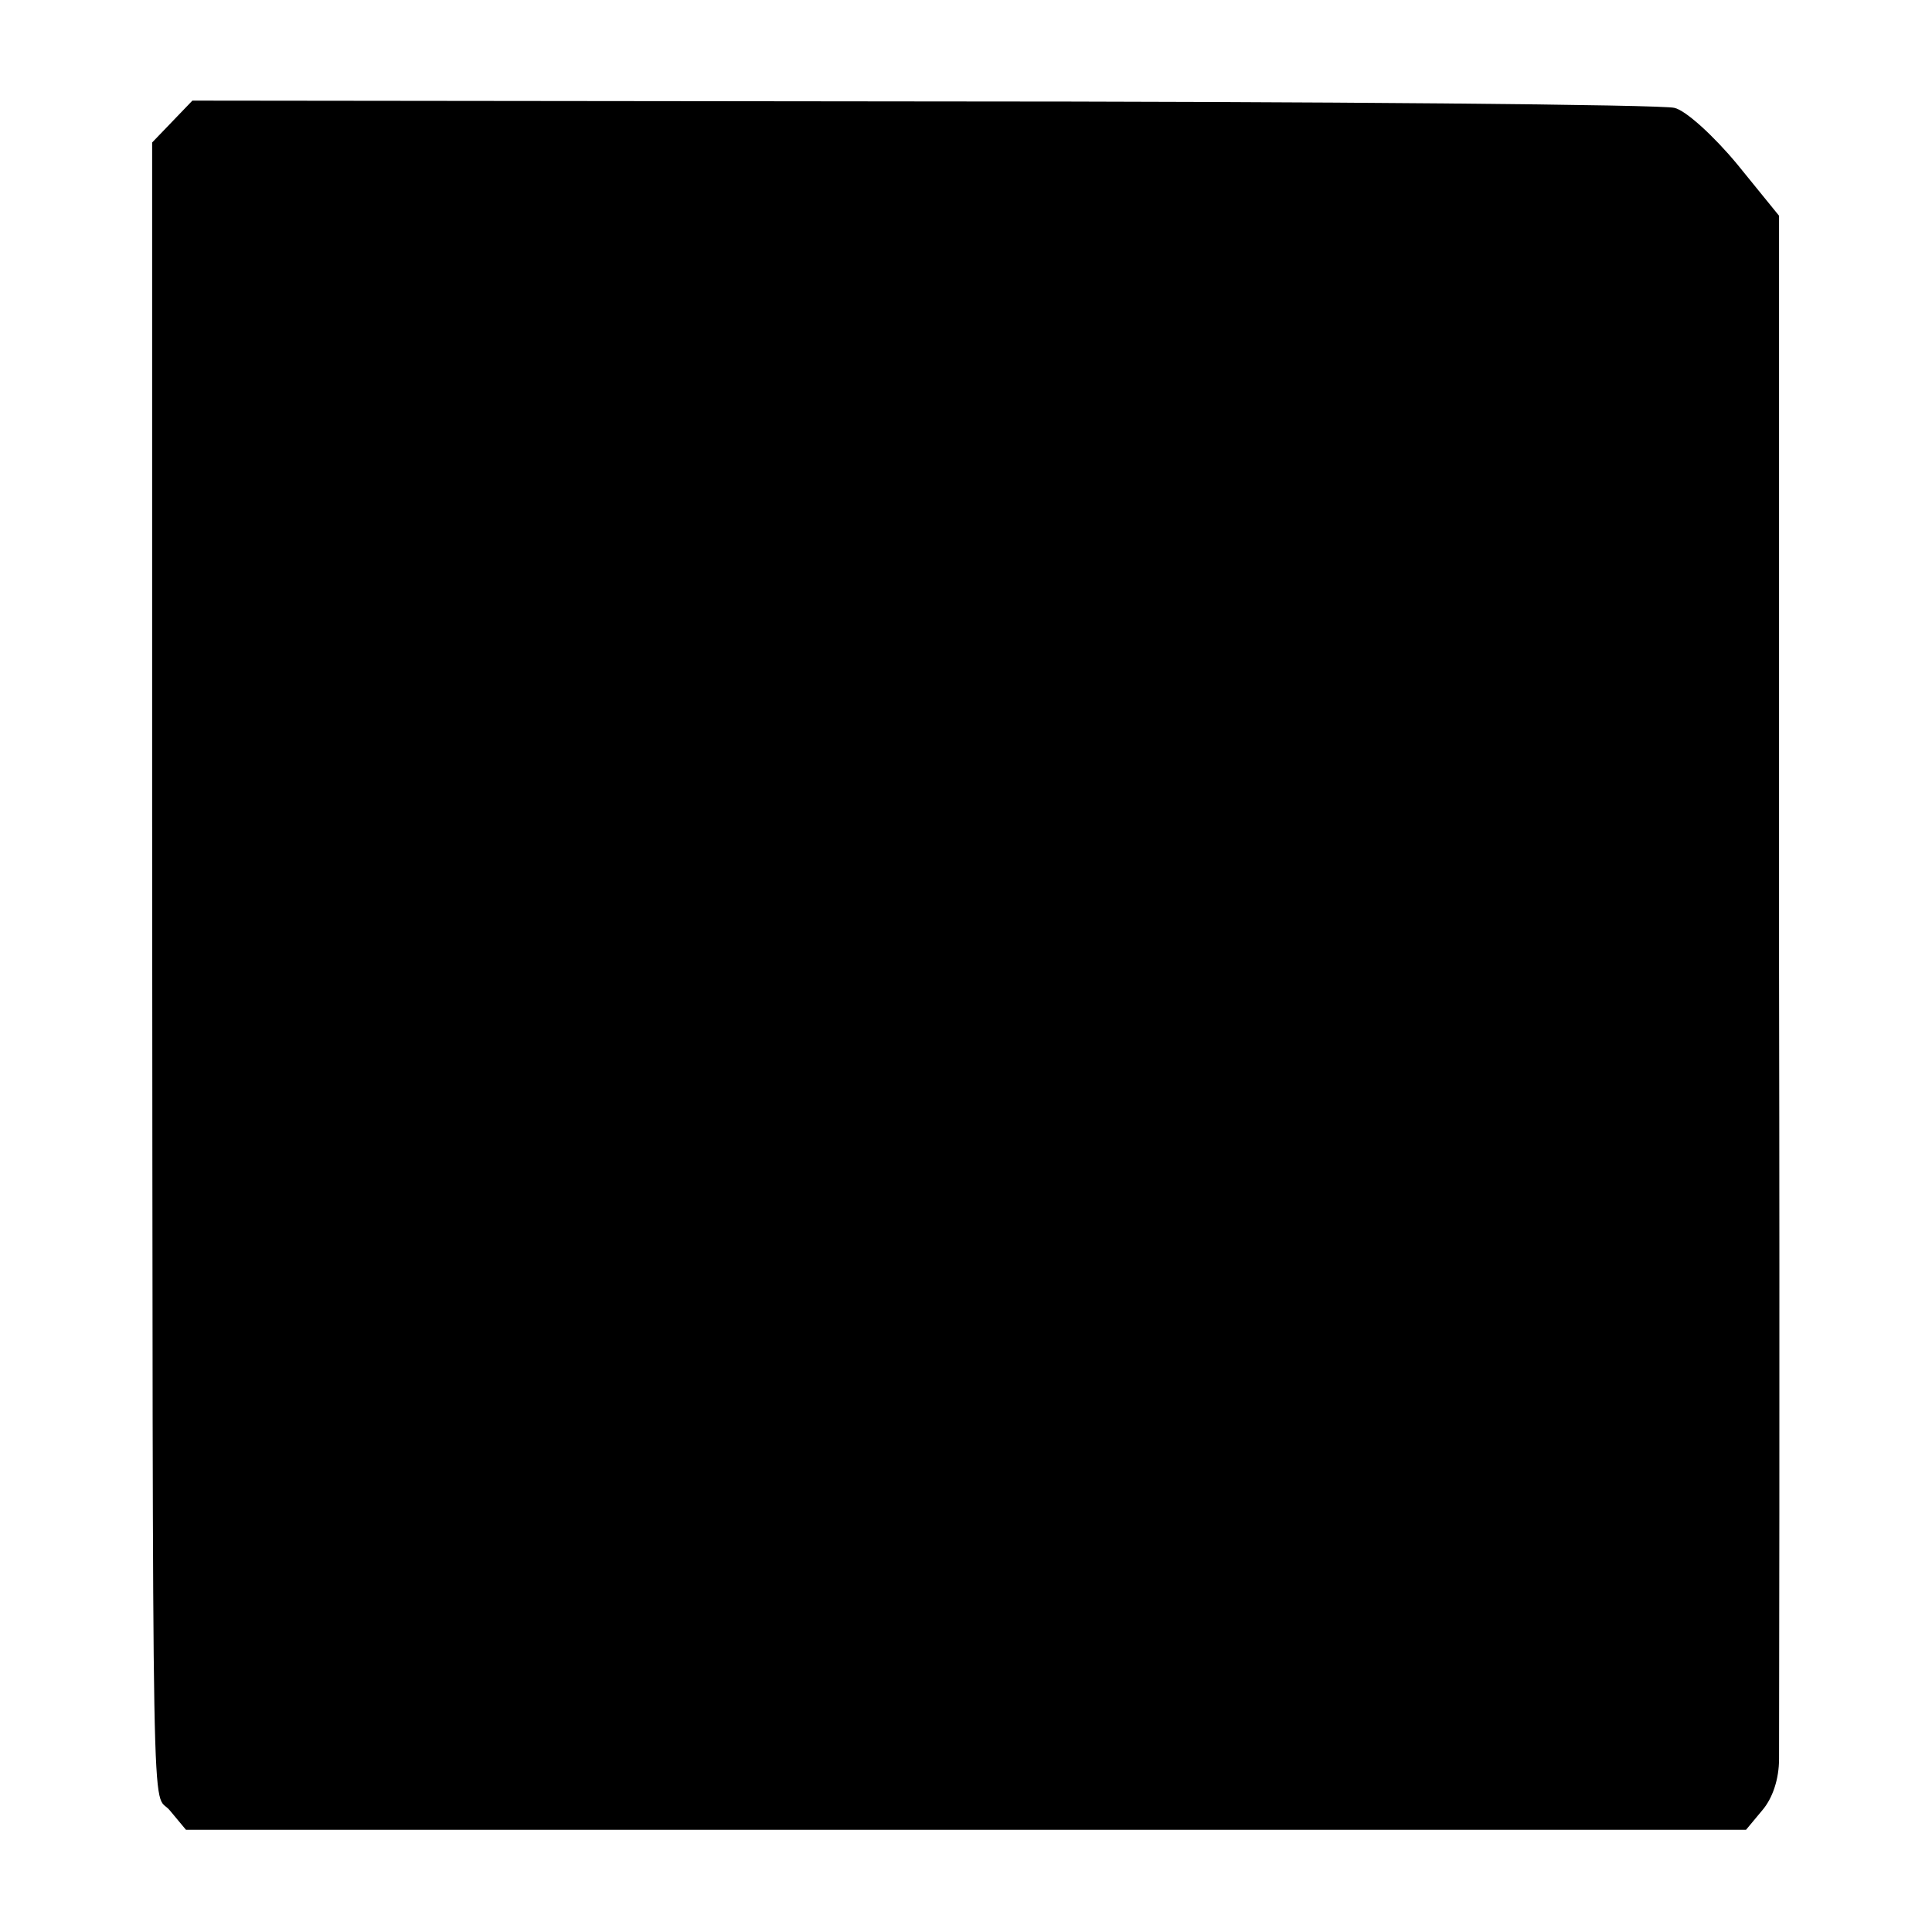<?xml version="1.0" standalone="no"?>
<!DOCTYPE svg PUBLIC "-//W3C//DTD SVG 20010904//EN"
 "http://www.w3.org/TR/2001/REC-SVG-20010904/DTD/svg10.dtd">
<svg version="1.0" xmlns="http://www.w3.org/2000/svg"
 width="240pt" height="240pt" viewBox="0 0 240 240"
 preserveAspectRatio="xMidYMid meet">
<g transform="translate(0,240) scale(0.1,-0.1)"
fill="#000000" stroke="none">
<path d="M214 2249 l-25 -26 0 -839 c1 -1320 -1 -1205 22 -1233 l20 -24 969 0
969 0 20 24 c13 15 21 39 21 64 0 22 1 462 0 979 l0 938 -52 64 c-29 35 -64
67 -78 70 -14 4 -434 8 -933 8 l-908 1 -25 -26z"/>
</g>
</svg>
